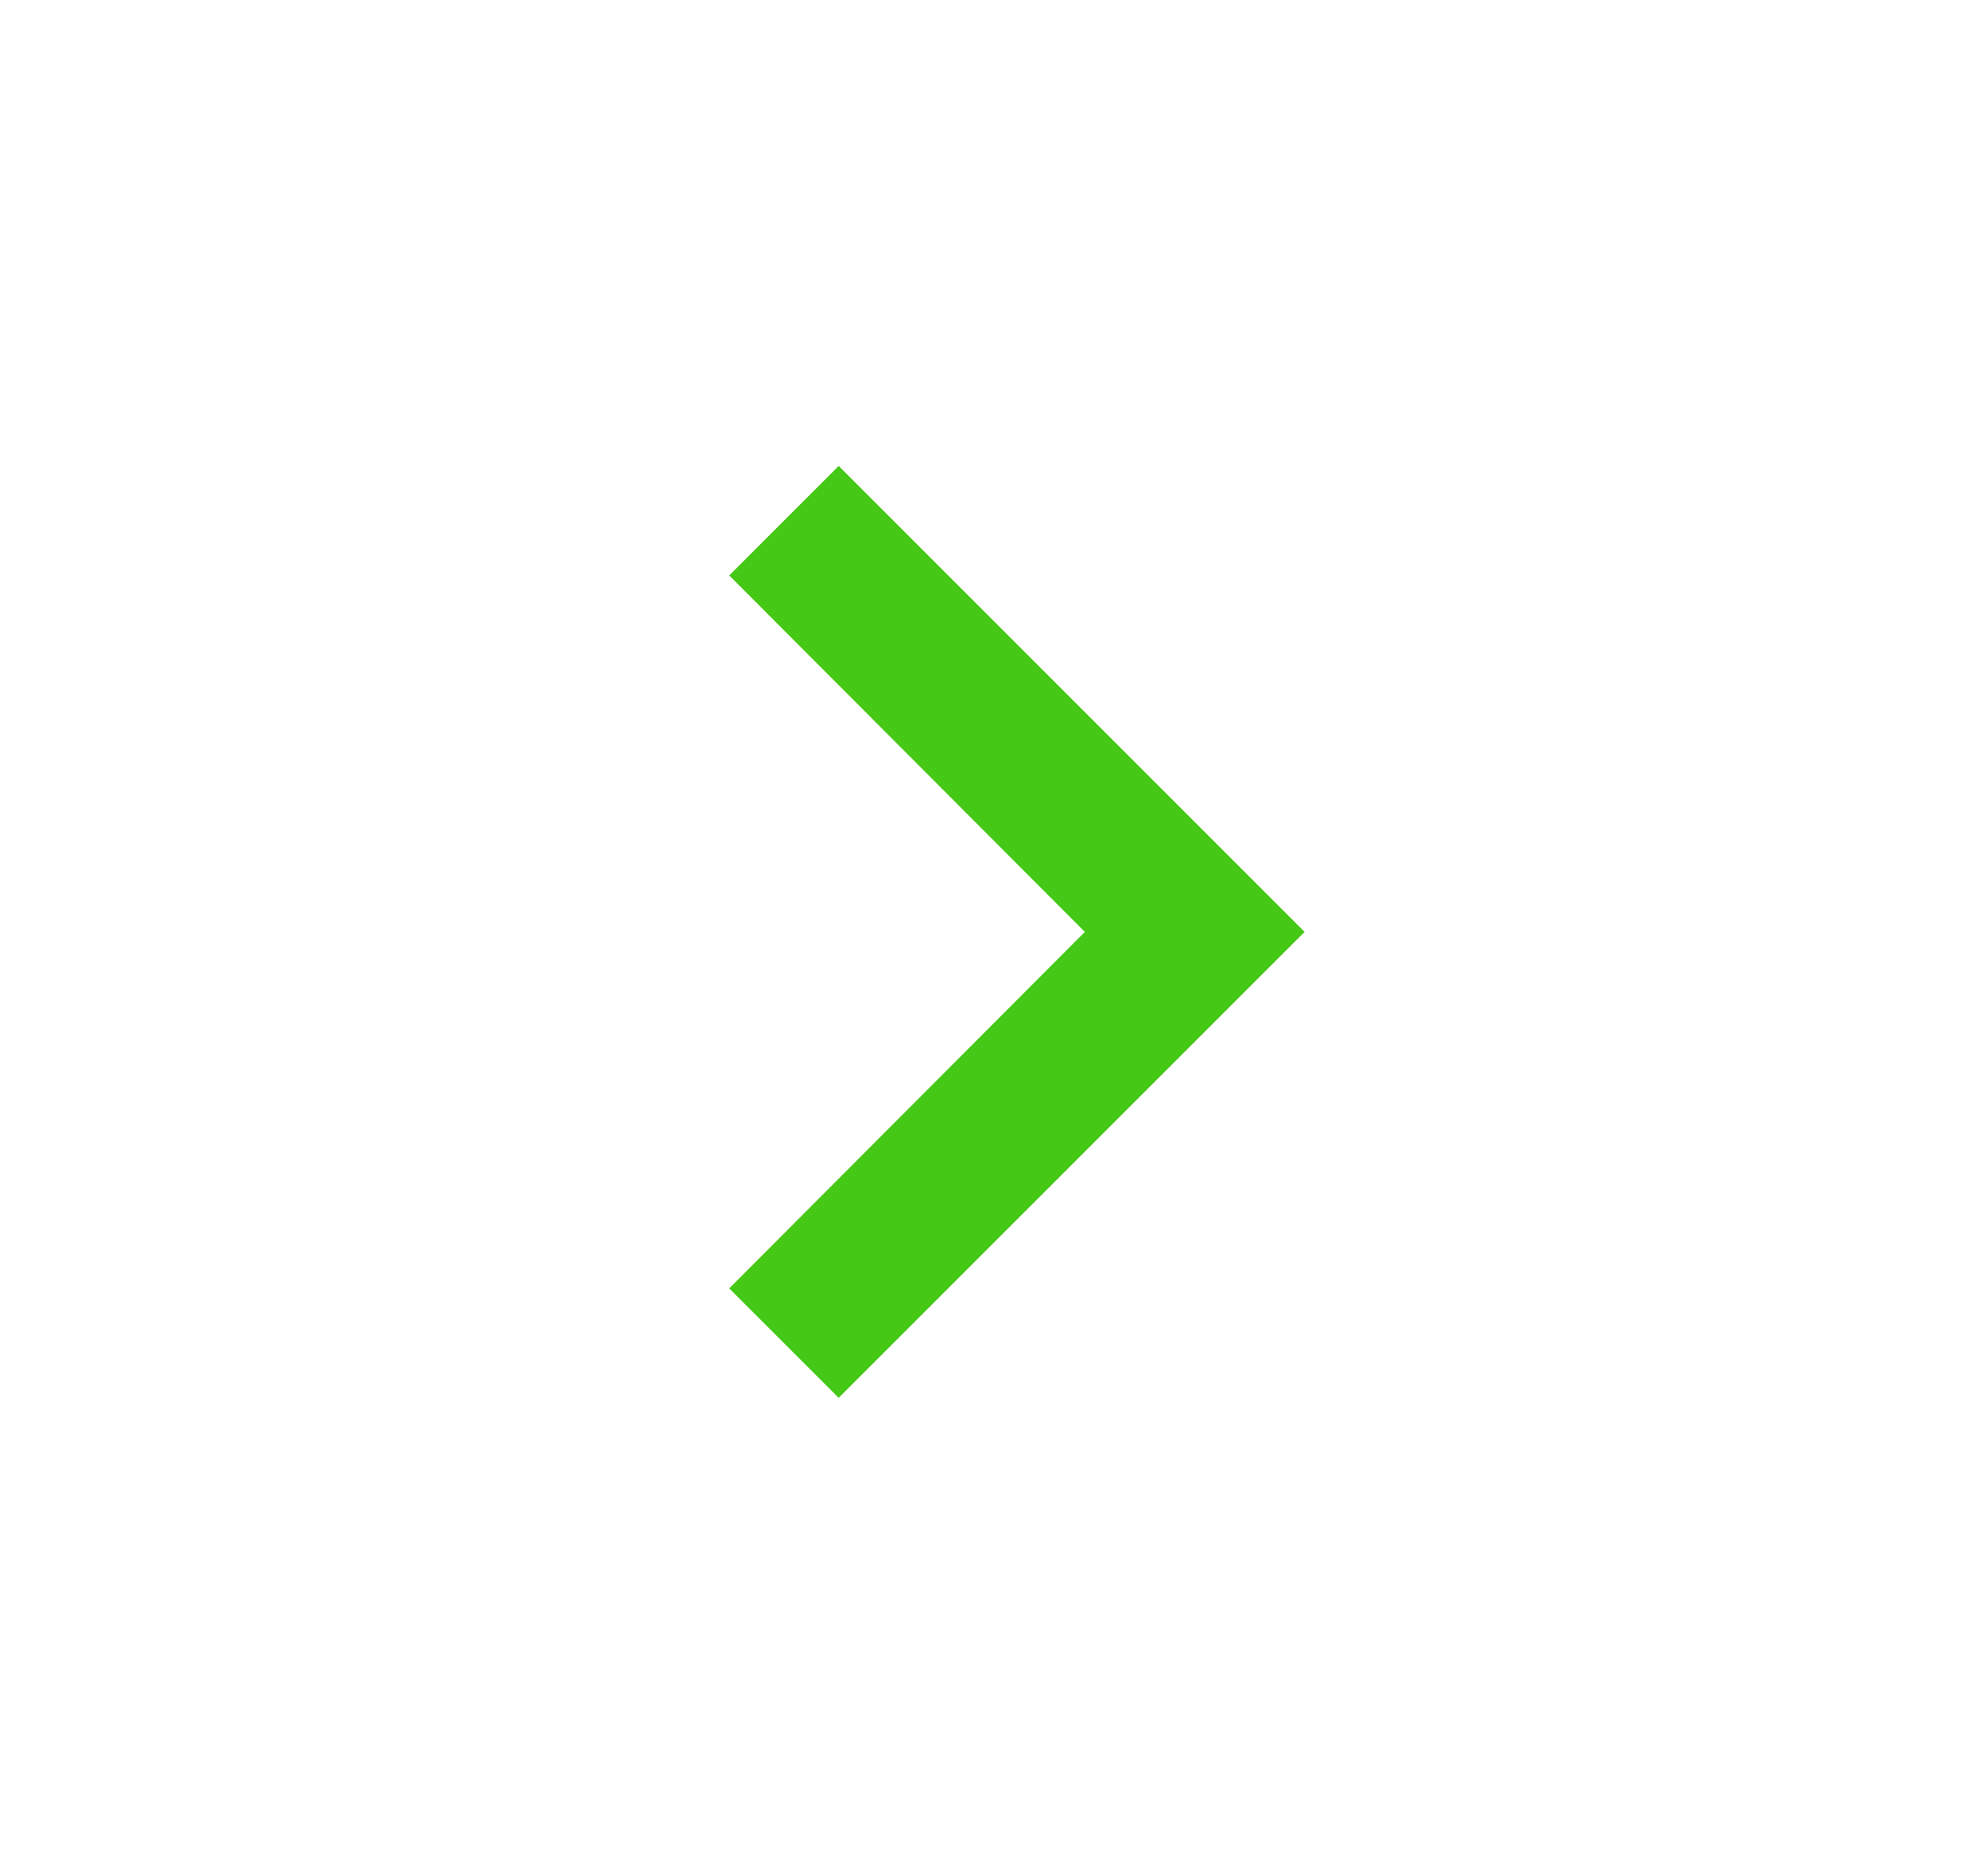 <svg width="16" height="15" viewBox="0 0 16 15" fill="none" xmlns="http://www.w3.org/2000/svg">
<g clip-path="url(#clip0_213_569)">
<path d="M6.75 3.75L5.869 4.631L8.731 7.5L5.869 10.369L6.75 11.25L10.5 7.5L6.75 3.75Z" fill="#45C816"/>
</g>
<defs>
<clipPath id="clip0_213_569">
<rect width="15" height="15" fill="white" transform="translate(0.5)"/>
</clipPath>
</defs>
</svg>
